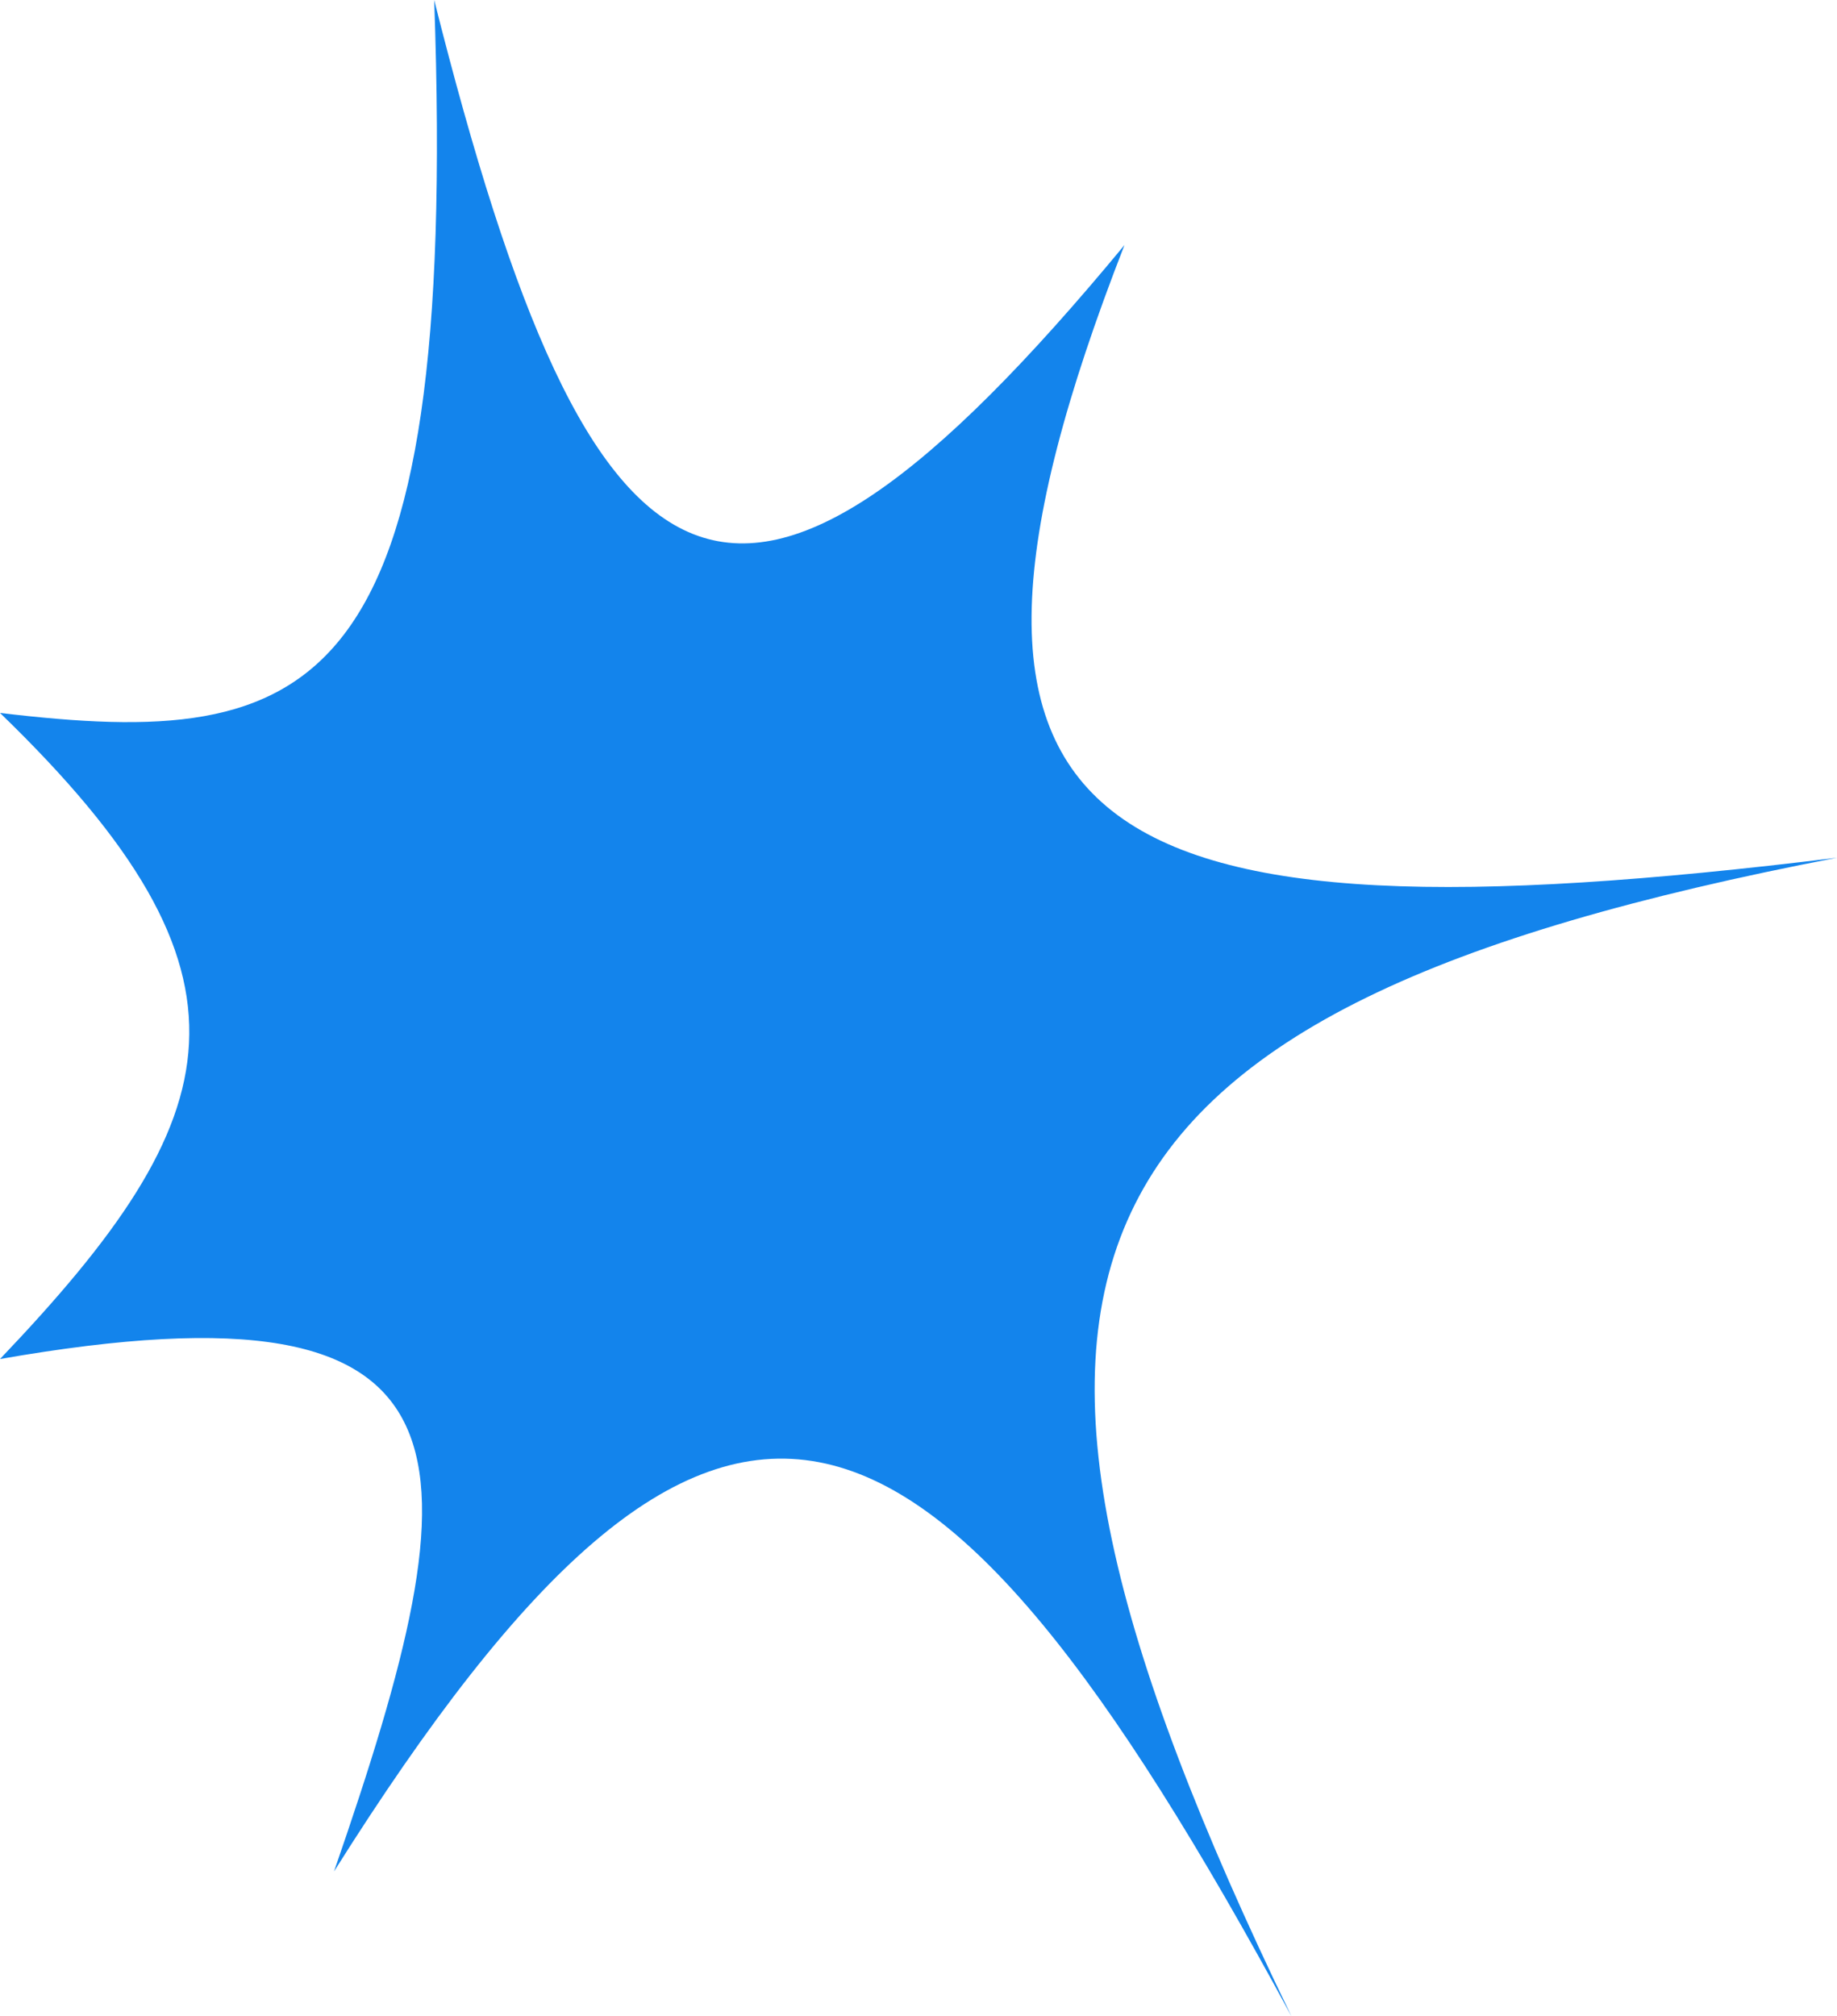<svg width="113" height="124" viewBox="0 0 113 124" fill="none" xmlns="http://www.w3.org/2000/svg">
<path d="M79.442 124C57.081 77.854 64.269 62.129 113 52.751C67.003 58.403 54.748 52.028 69.17 15.072C45.301 43.937 36.427 38.619 26.709 0C28.238 43.229 19.33 46.15 0 43.845C16.732 60.023 14.27 68.626 0 83.58C30.394 78.265 29.415 89.479 20.546 115.094C44.077 77.685 56.936 82.418 79.442 124Z" fill="#1384EC"/>
</svg>
